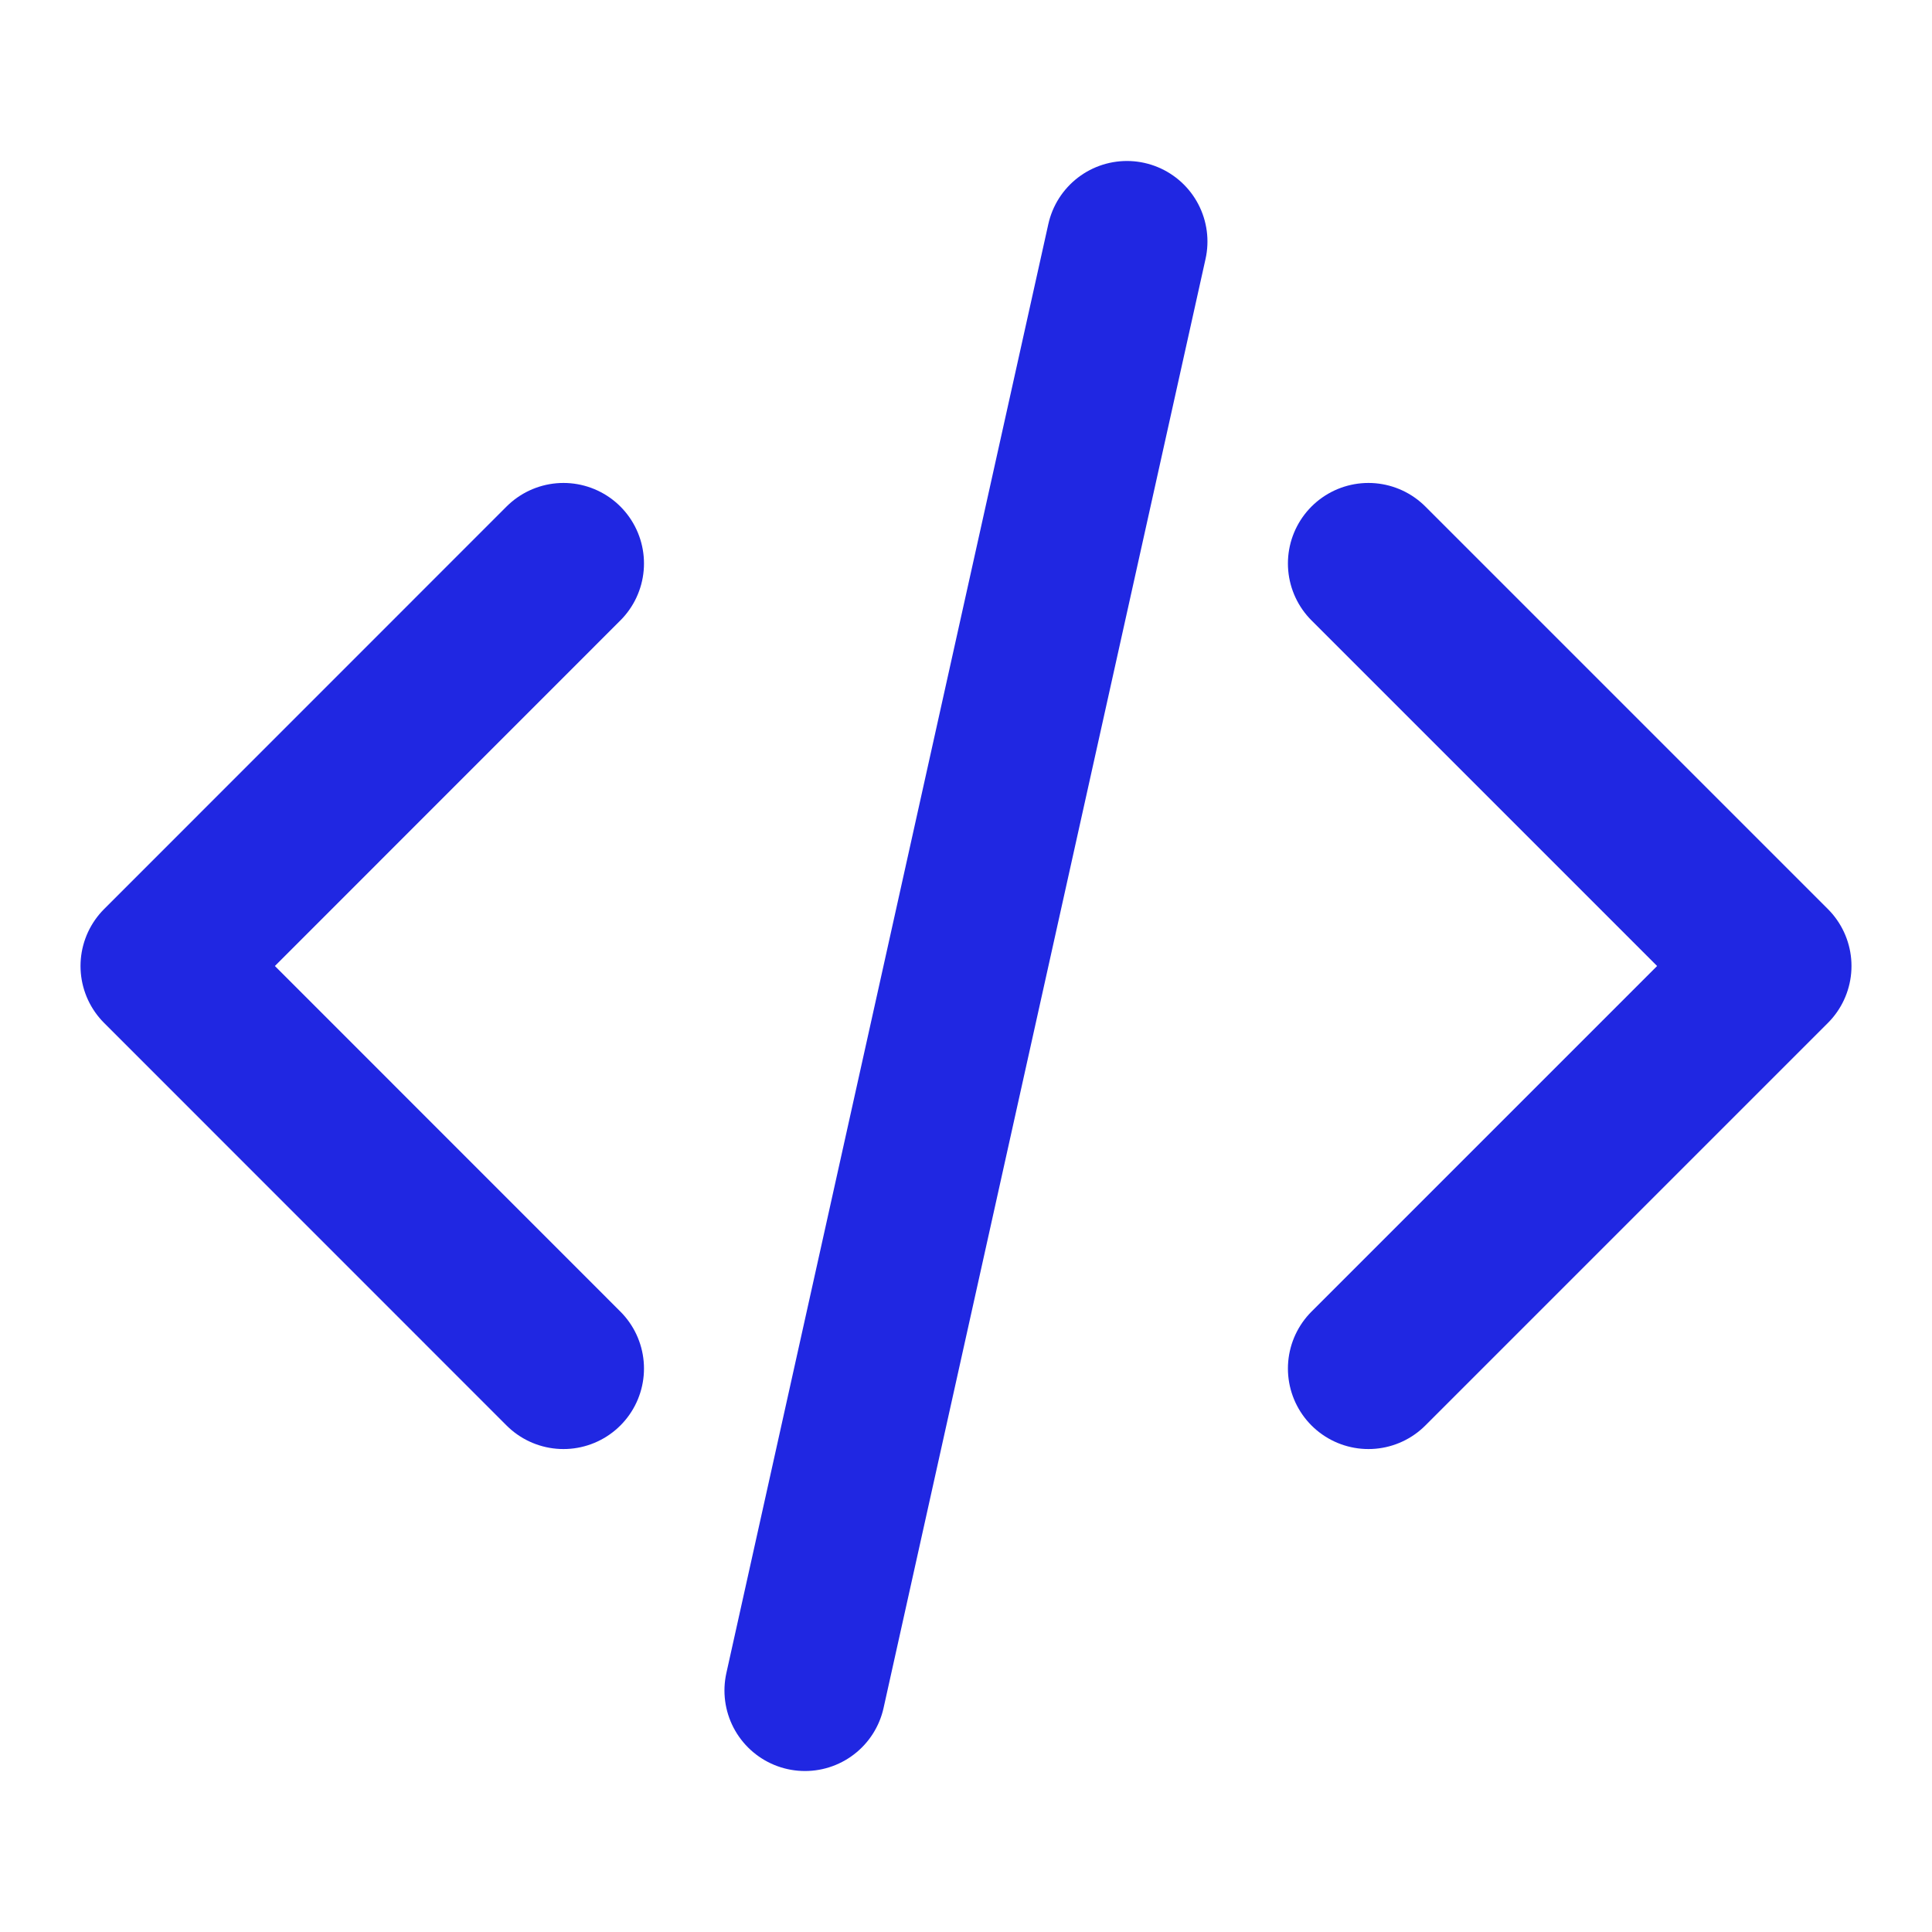 <svg width="20" height="20" viewBox="0 0 20 20" fill="none" xmlns="http://www.w3.org/2000/svg">
<path d="M14.166 14.167L18.333 10L14.166 5.833M5.833 5.833L1.667 10L5.833 14.167M11.666 2.5L8.333 17.5" stroke="#2027E2" stroke-width="1.667" stroke-linecap="round" stroke-linejoin="round"/>
</svg>
